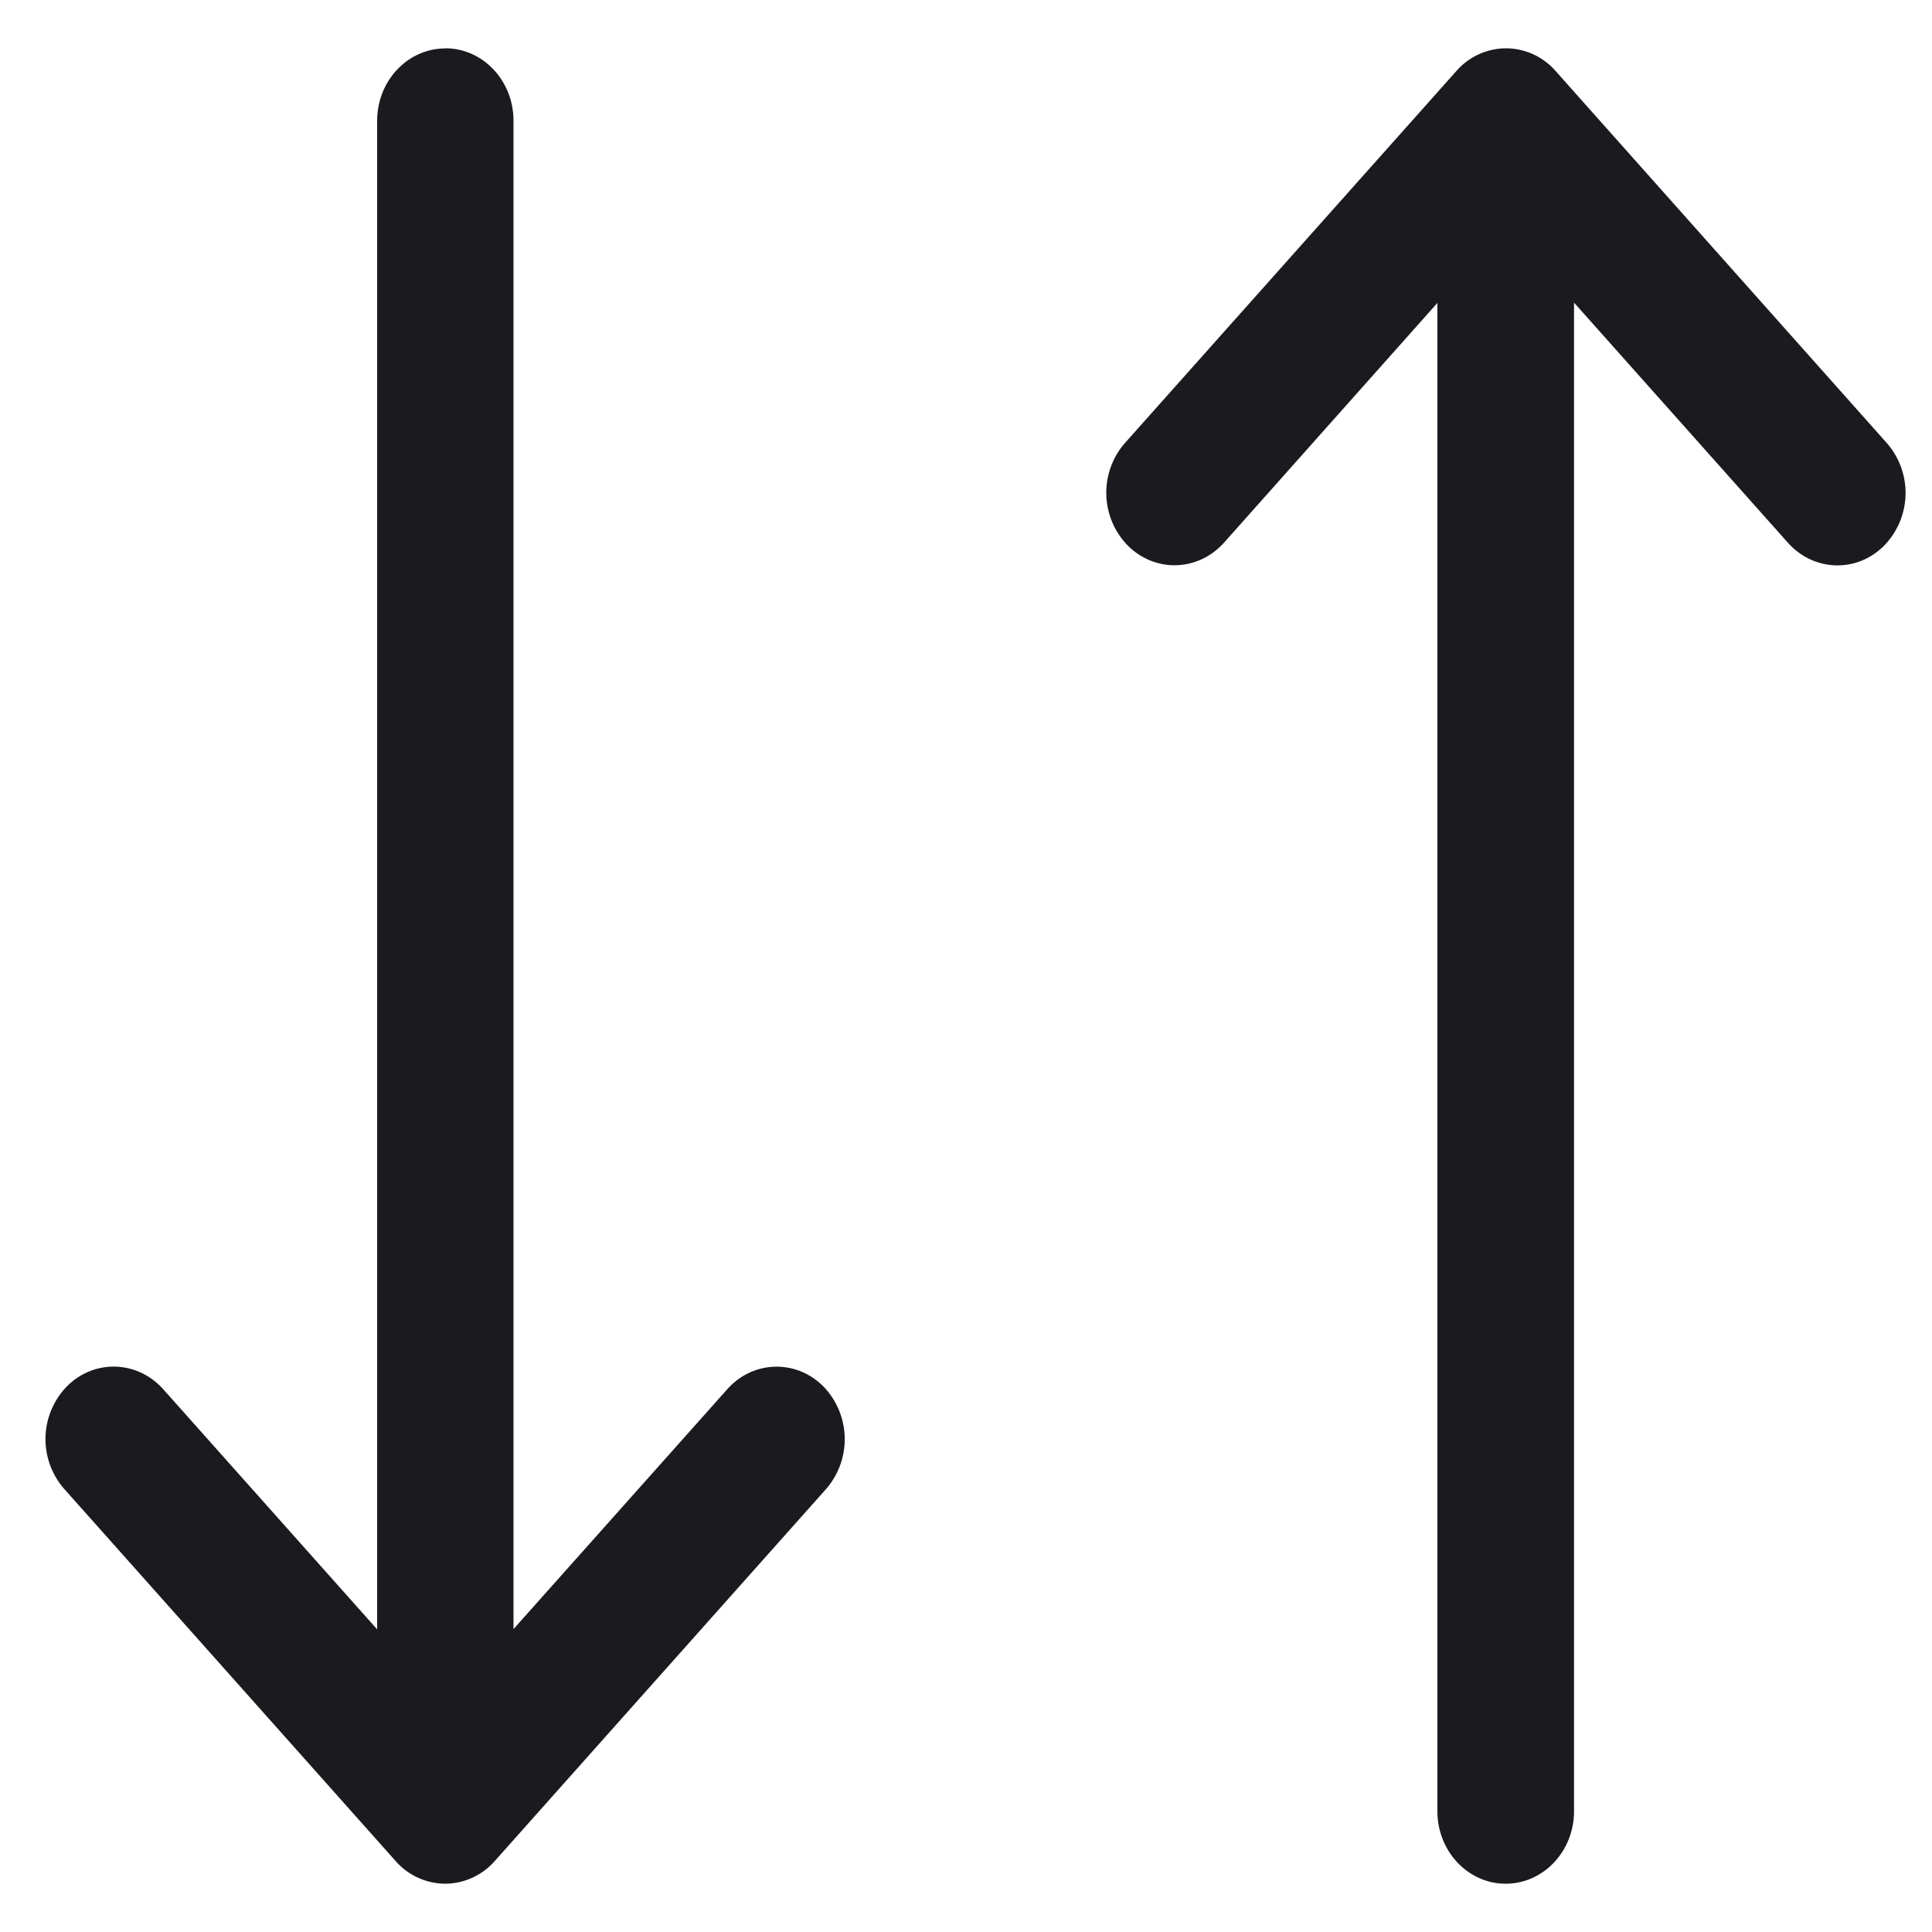 <svg width="14" height="14" fill="none" xmlns="http://www.w3.org/2000/svg"><path fill-rule="evenodd" clip-rule="evenodd" d="M3.227.35c.273 0 .494.235.494.525v10.93l1.548-1.737c.187-.211.5-.22.698-.021a.55.55 0 01.02.742l-2.402 2.697a.481.481 0 01-.36.164.481.481 0 01-.358-.164L.465 10.789a.548.548 0 01.019-.742c.198-.2.511-.19.699.02l1.55 1.74V.876c0-.29.221-.525.494-.525zm7.683 13.3c-.272 0-.494-.235-.494-.525V2.195L8.87 3.932c-.188.21-.5.22-.699.02a.548.548 0 01-.02-.741L10.554.514a.48.48 0 01.359-.164.48.48 0 01.359.164l2.401 2.697a.548.548 0 01-.019.742c-.198.2-.51.19-.698-.02l-1.55-1.74v10.932c0 .29-.222.525-.495.525z" fill="#1B1A1F"/></svg>